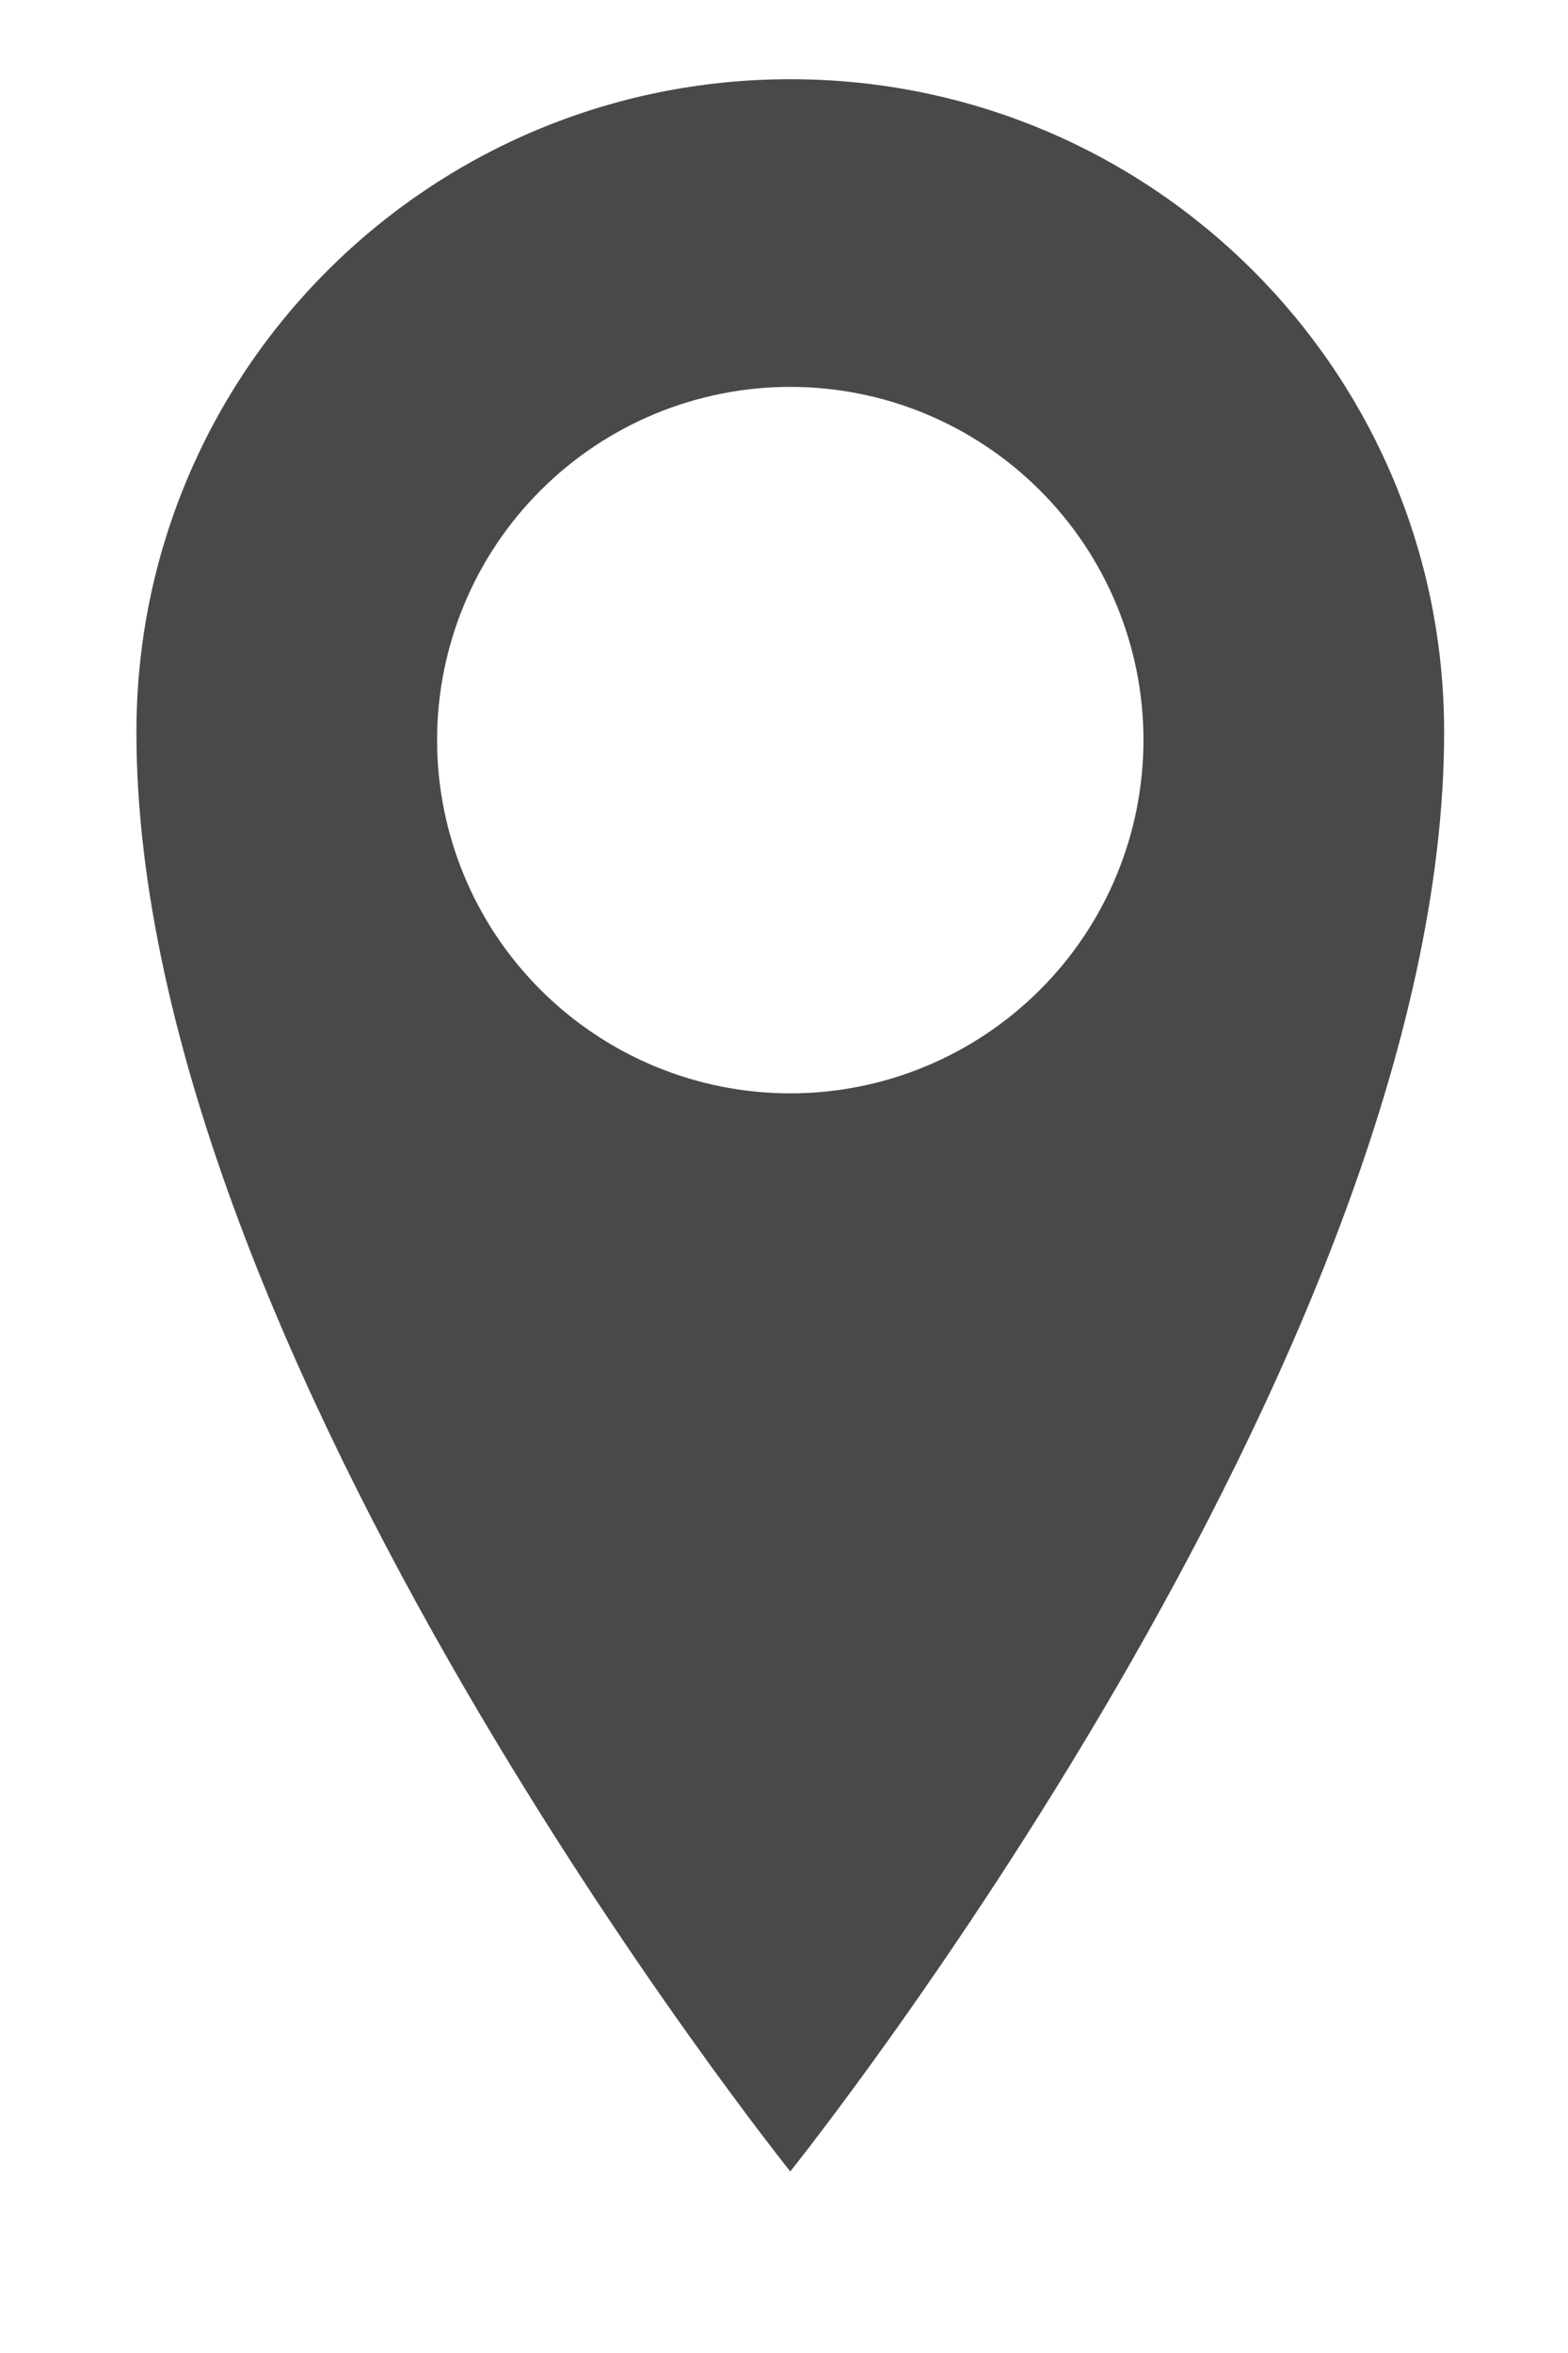<svg width="8" height="12" viewBox="0 0 8 12" fill="none" xmlns="http://www.w3.org/2000/svg">
<path d="M4.032 0.404C2.189 0.404 0.696 1.891 0.696 3.734C0.696 6.919 4.032 11.074 4.032 11.074C4.032 11.074 7.368 6.919 7.368 3.734C7.368 1.892 5.875 0.404 4.032 0.404V0.404ZM4.032 5.576C3.554 5.576 3.096 5.386 2.758 5.048C2.42 4.711 2.23 4.252 2.23 3.774C2.23 3.297 2.42 2.838 2.758 2.501C3.096 2.163 3.554 1.973 4.032 1.973C4.51 1.973 4.968 2.163 5.306 2.501C5.644 2.838 5.834 3.297 5.834 3.774C5.834 4.252 5.644 4.711 5.306 5.048C4.968 5.386 4.51 5.576 4.032 5.576Z" fill="#494949"/>
</svg>
